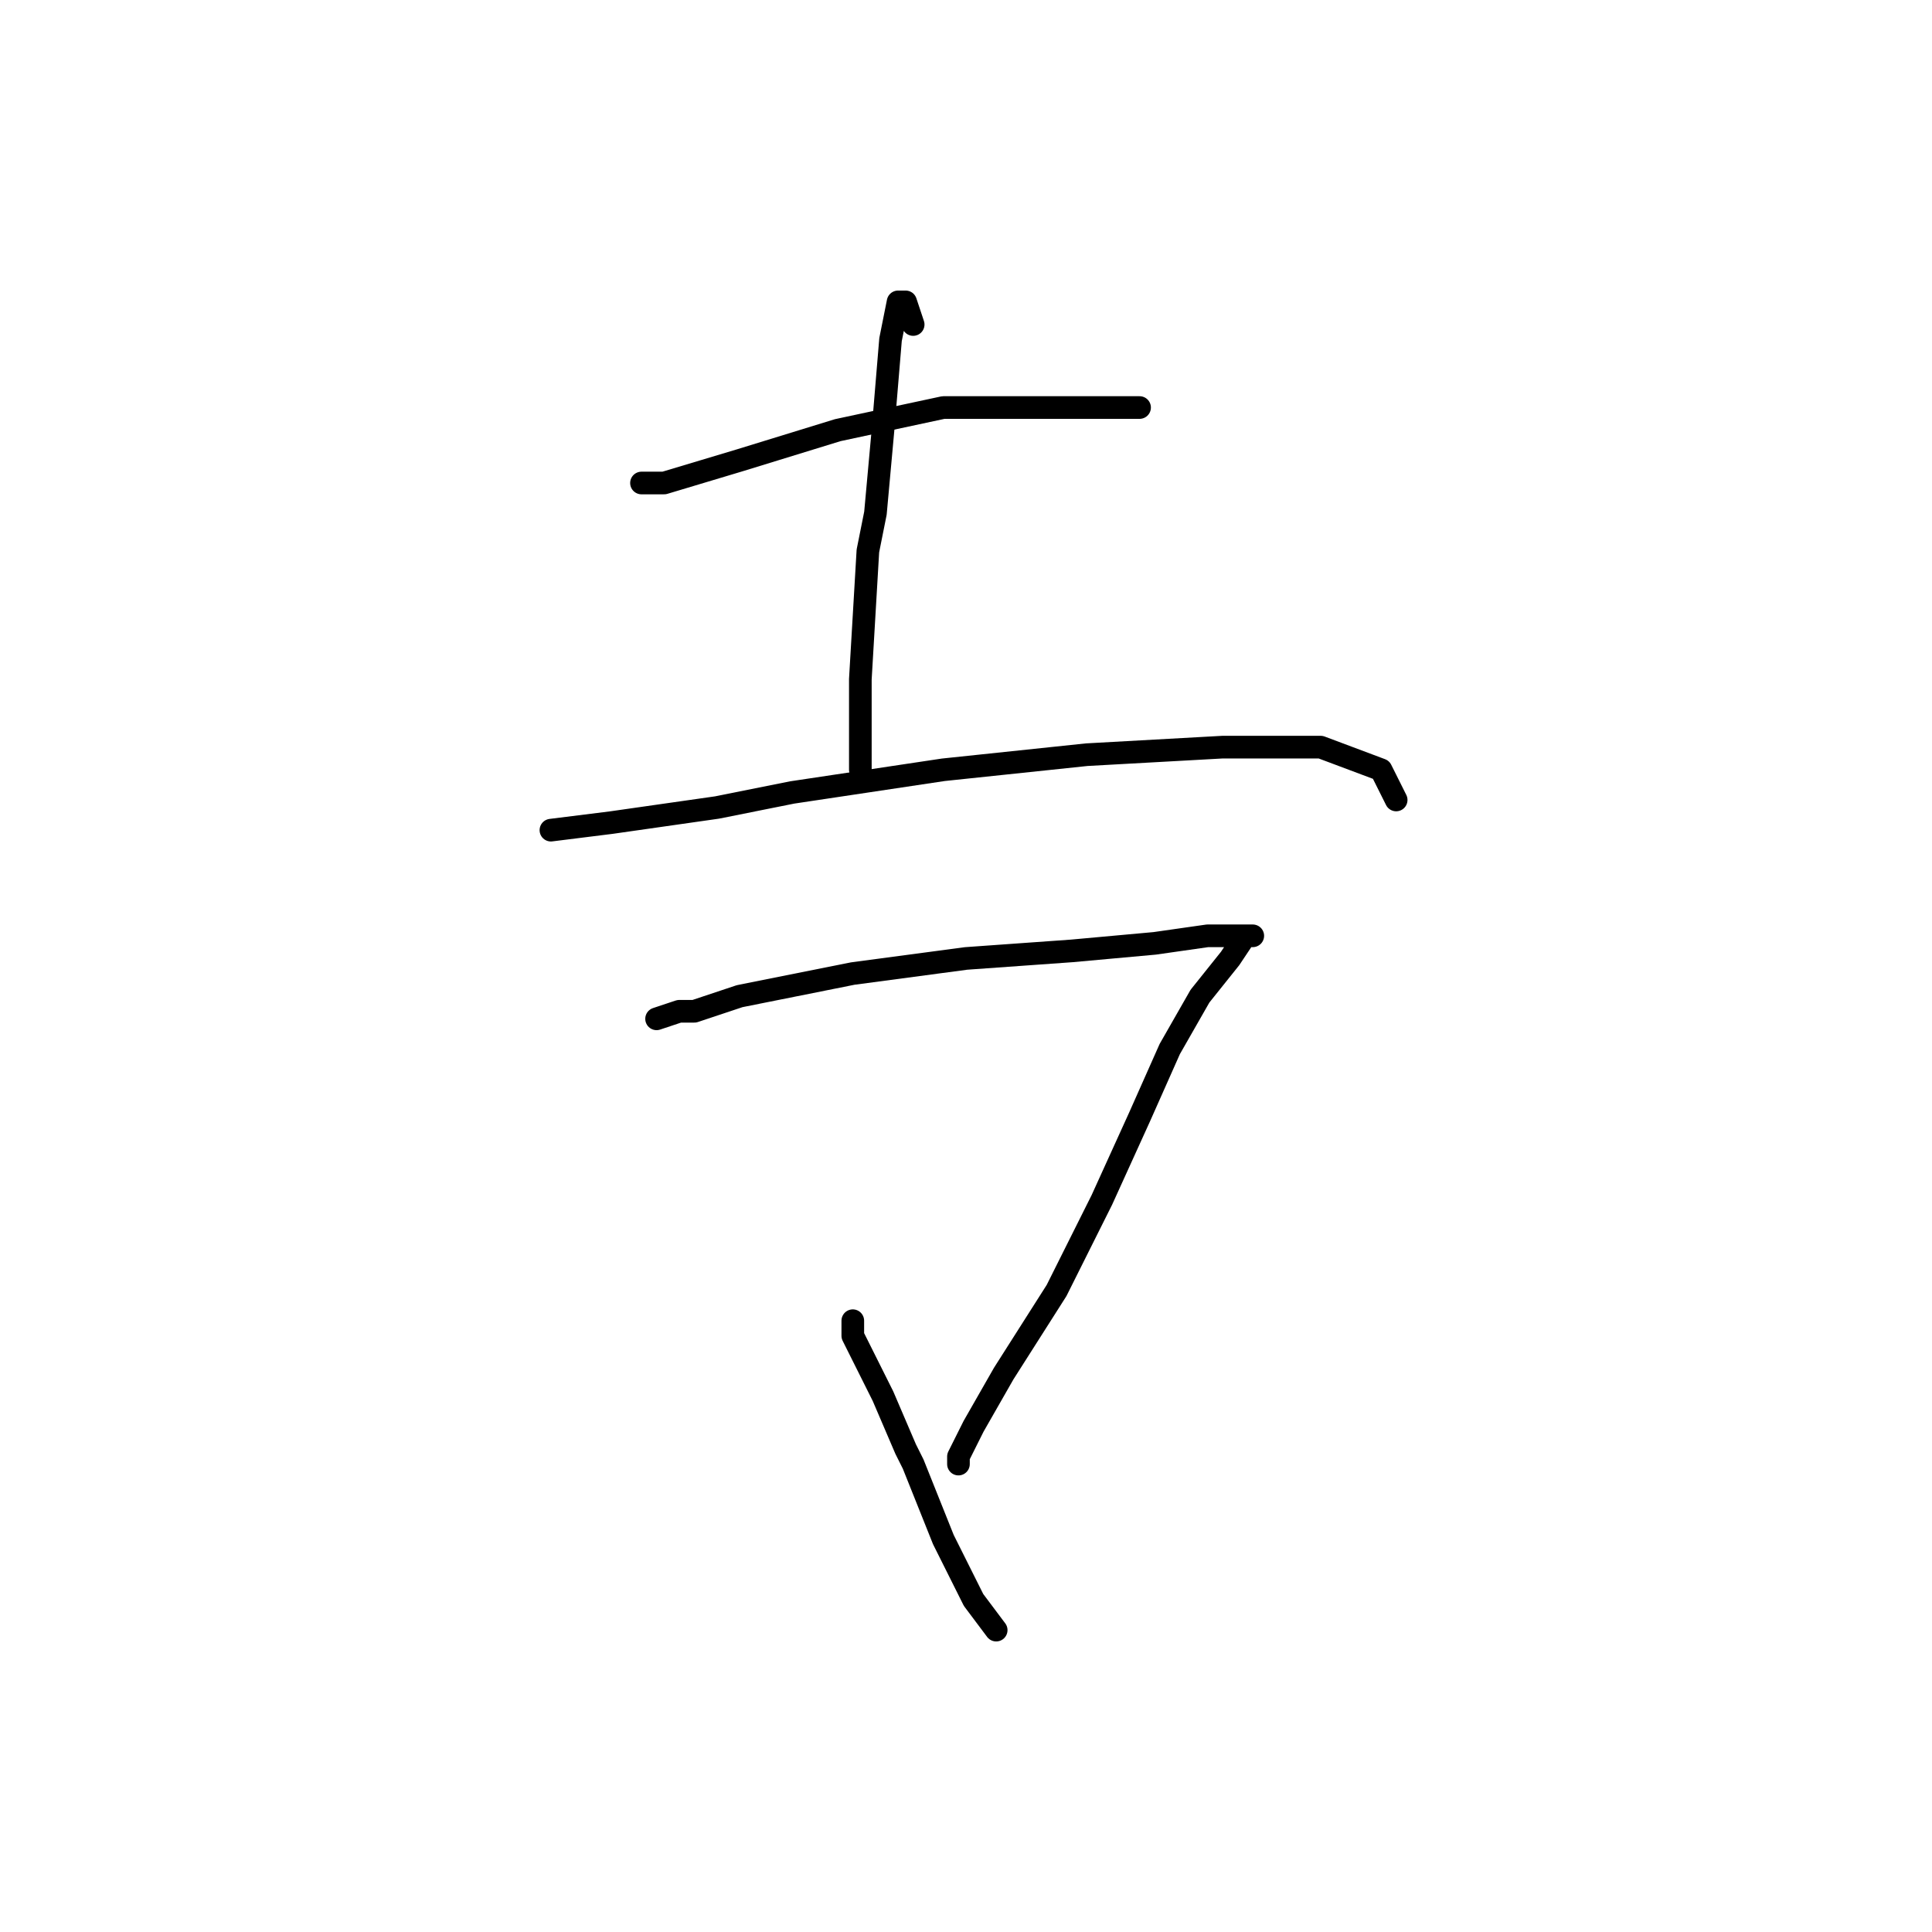 <?xml version="1.0" standalone="no"?>
    <svg width="256" height="256" xmlns="http://www.w3.org/2000/svg" version="1.1">
    <polyline stroke="black" stroke-width="3" stroke-linecap="round" fill="transparent" stroke-linejoin="round" points="85 64 86 64 88 64 98 61 111 57 125 54 138 54 148 54 151 54 151 54 " />
        <polyline stroke="black" stroke-width="3" stroke-linecap="round" fill="transparent" stroke-linejoin="round" points="121 43 120 40 119 40 118 45 117 57 116 68 115 73 114 90 114 102 114 102 " />
        <polyline stroke="black" stroke-width="3" stroke-linecap="round" fill="transparent" stroke-linejoin="round" points="73 110 81 109 95 107 105 105 125 102 144 100 162 99 175 99 183 102 185 106 185 106 " />
        <polyline stroke="black" stroke-width="3" stroke-linecap="round" fill="transparent" stroke-linejoin="round" points="87 135 90 134 92 134 98 132 113 129 128 127 142 126 153 125 160 124 164 124 166 124 165 124 163 127 159 132 155 139 151 148 146 159 140 171 133 182 129 189 127 193 127 194 127 194 " />
        <polyline stroke="black" stroke-width="3" stroke-linecap="round" fill="transparent" stroke-linejoin="round" points="113 175 113 177 117 185 120 192 121 194 125 204 129 212 132 216 132 216 " />
        </svg>